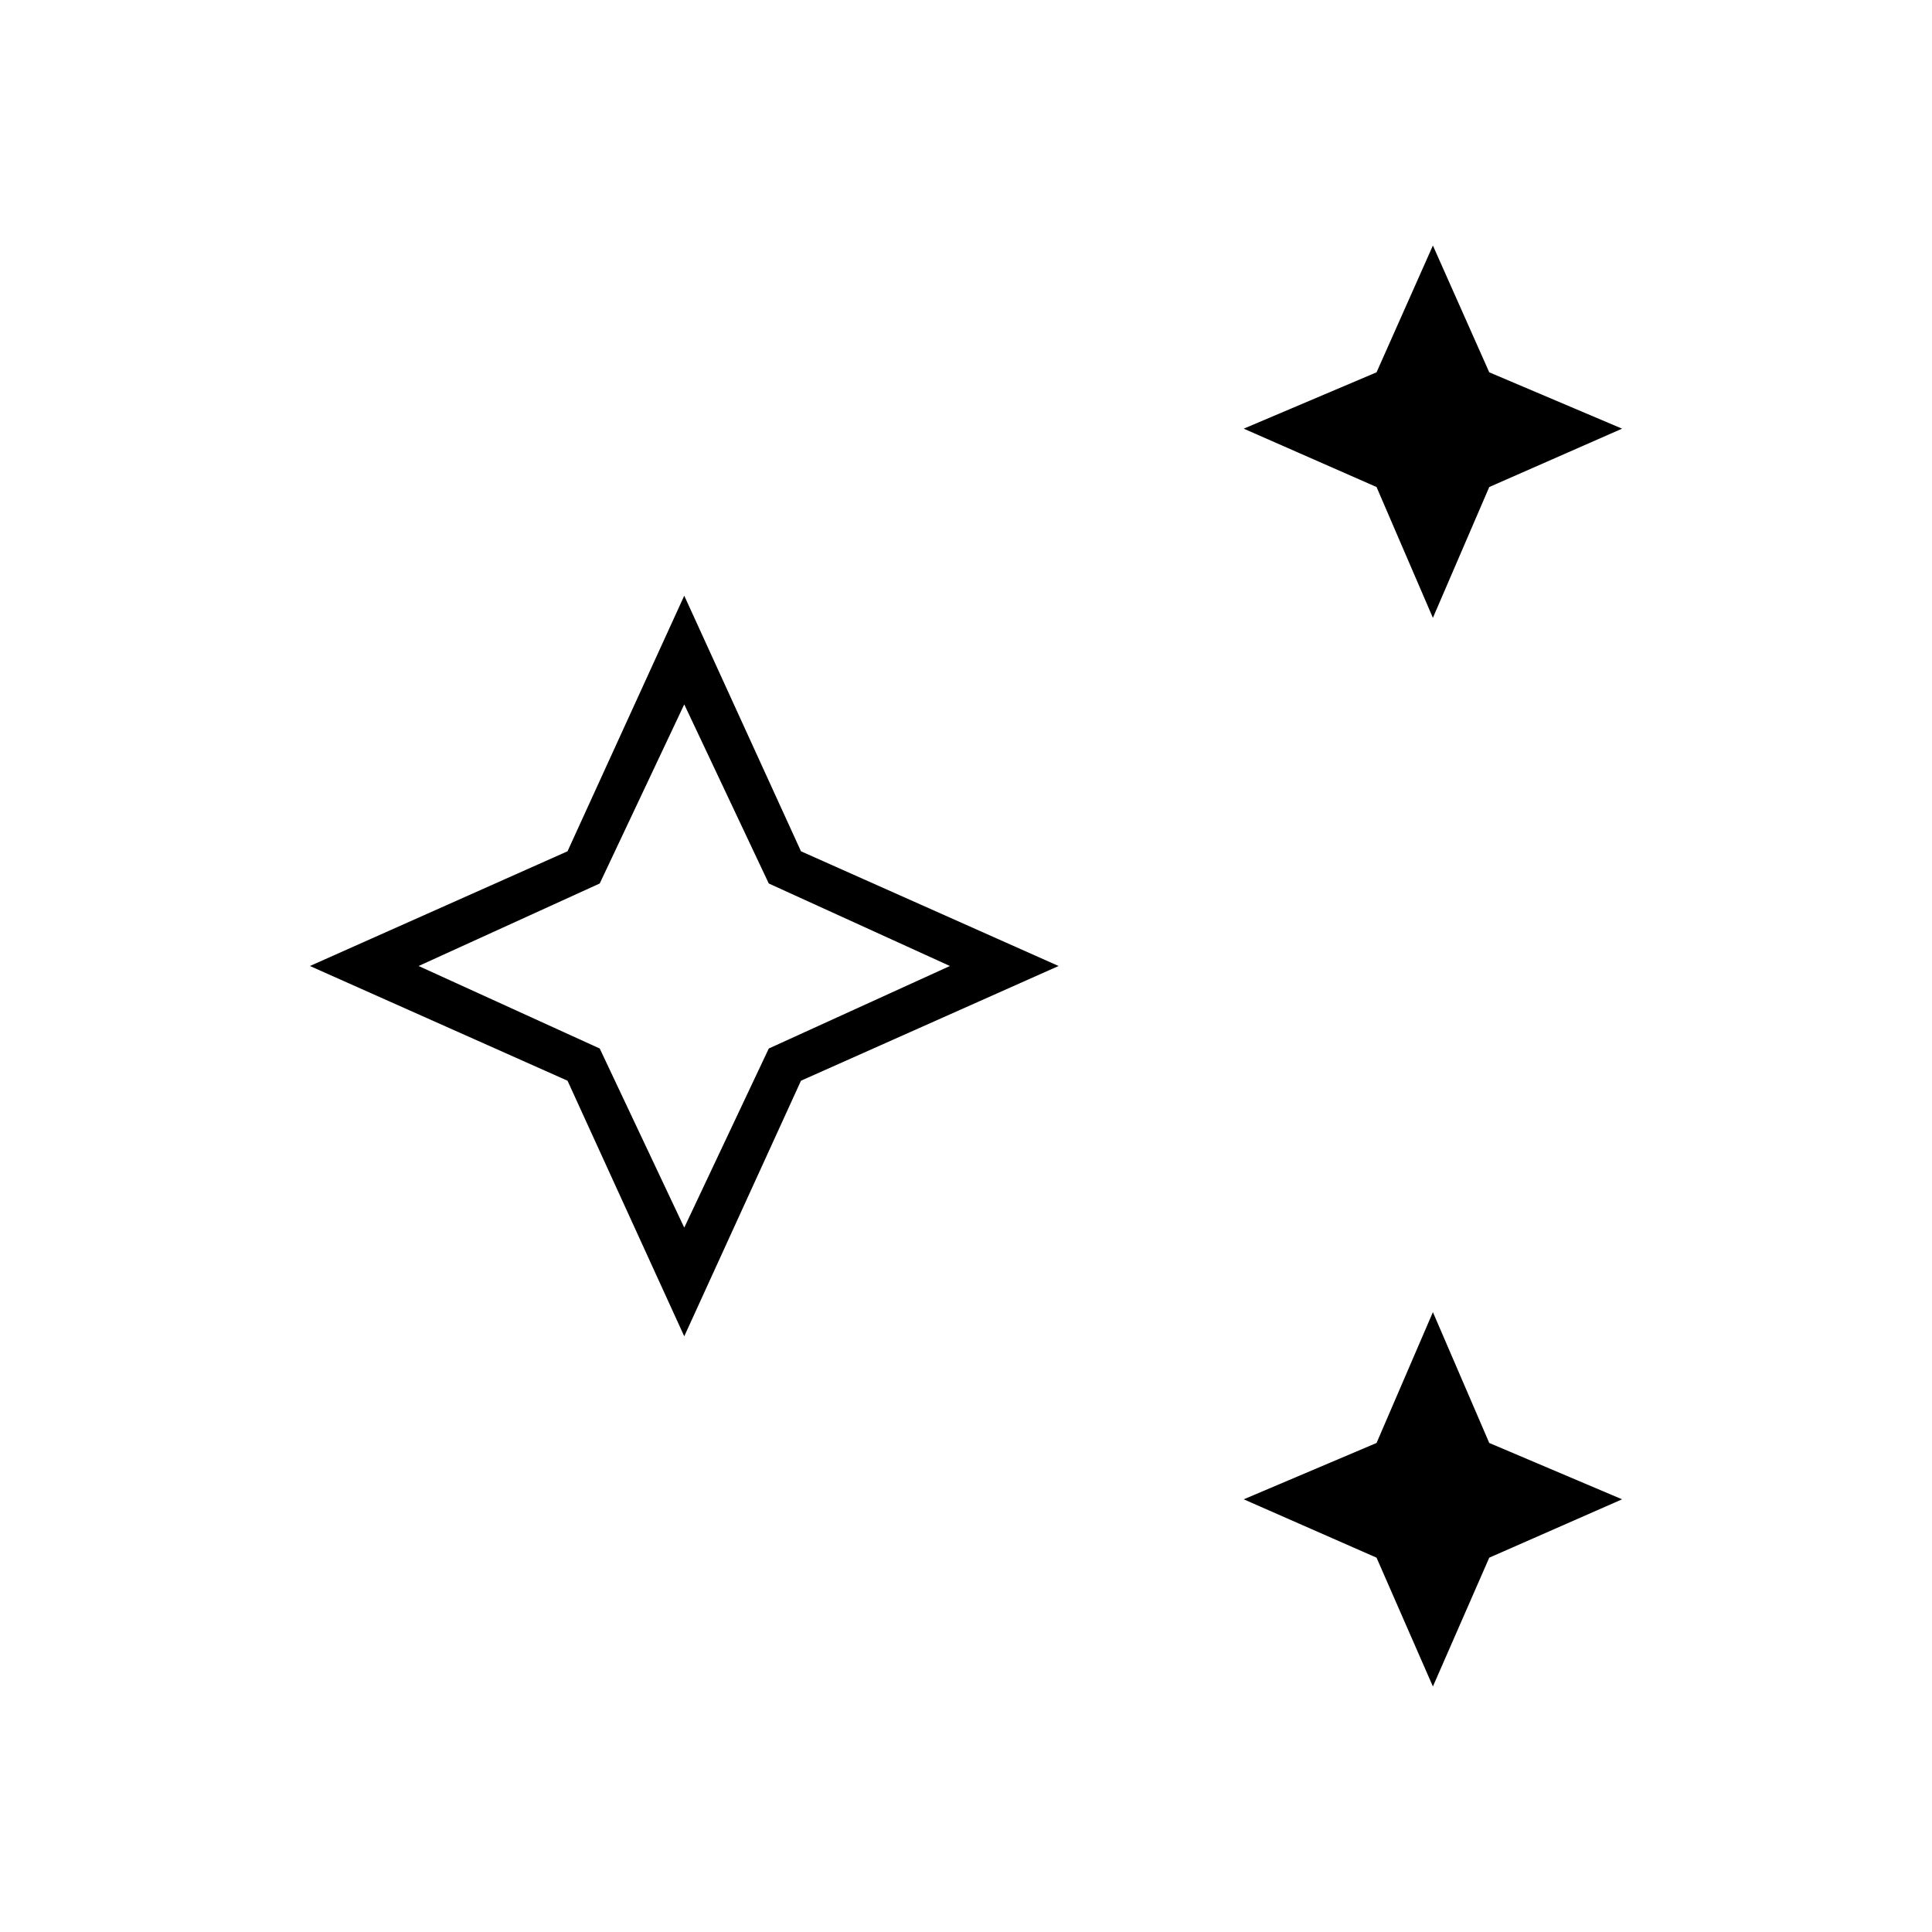 <svg xmlns="http://www.w3.org/2000/svg" height="48" width="48"><path d="m35.6 15.35-1.4-3.25-3.3-1.45 3.3-1.4 1.4-3.15L37 9.25l3.3 1.4L37 12.1Zm0 26.55-1.4-3.2-3.3-1.45 3.3-1.4 1.4-3.25 1.4 3.25 3.3 1.4L37 38.7ZM17 33.2l-2.9-6.35L7.7 24l6.4-2.85L17 14.8l2.9 6.35L26.3 24l-6.4 2.85Zm0-2.7 2.1-4.45L23.6 24l-4.5-2.05L17 17.5l-2.1 4.45L10.4 24l4.5 2.05Zm0-6.5Z"/></svg>